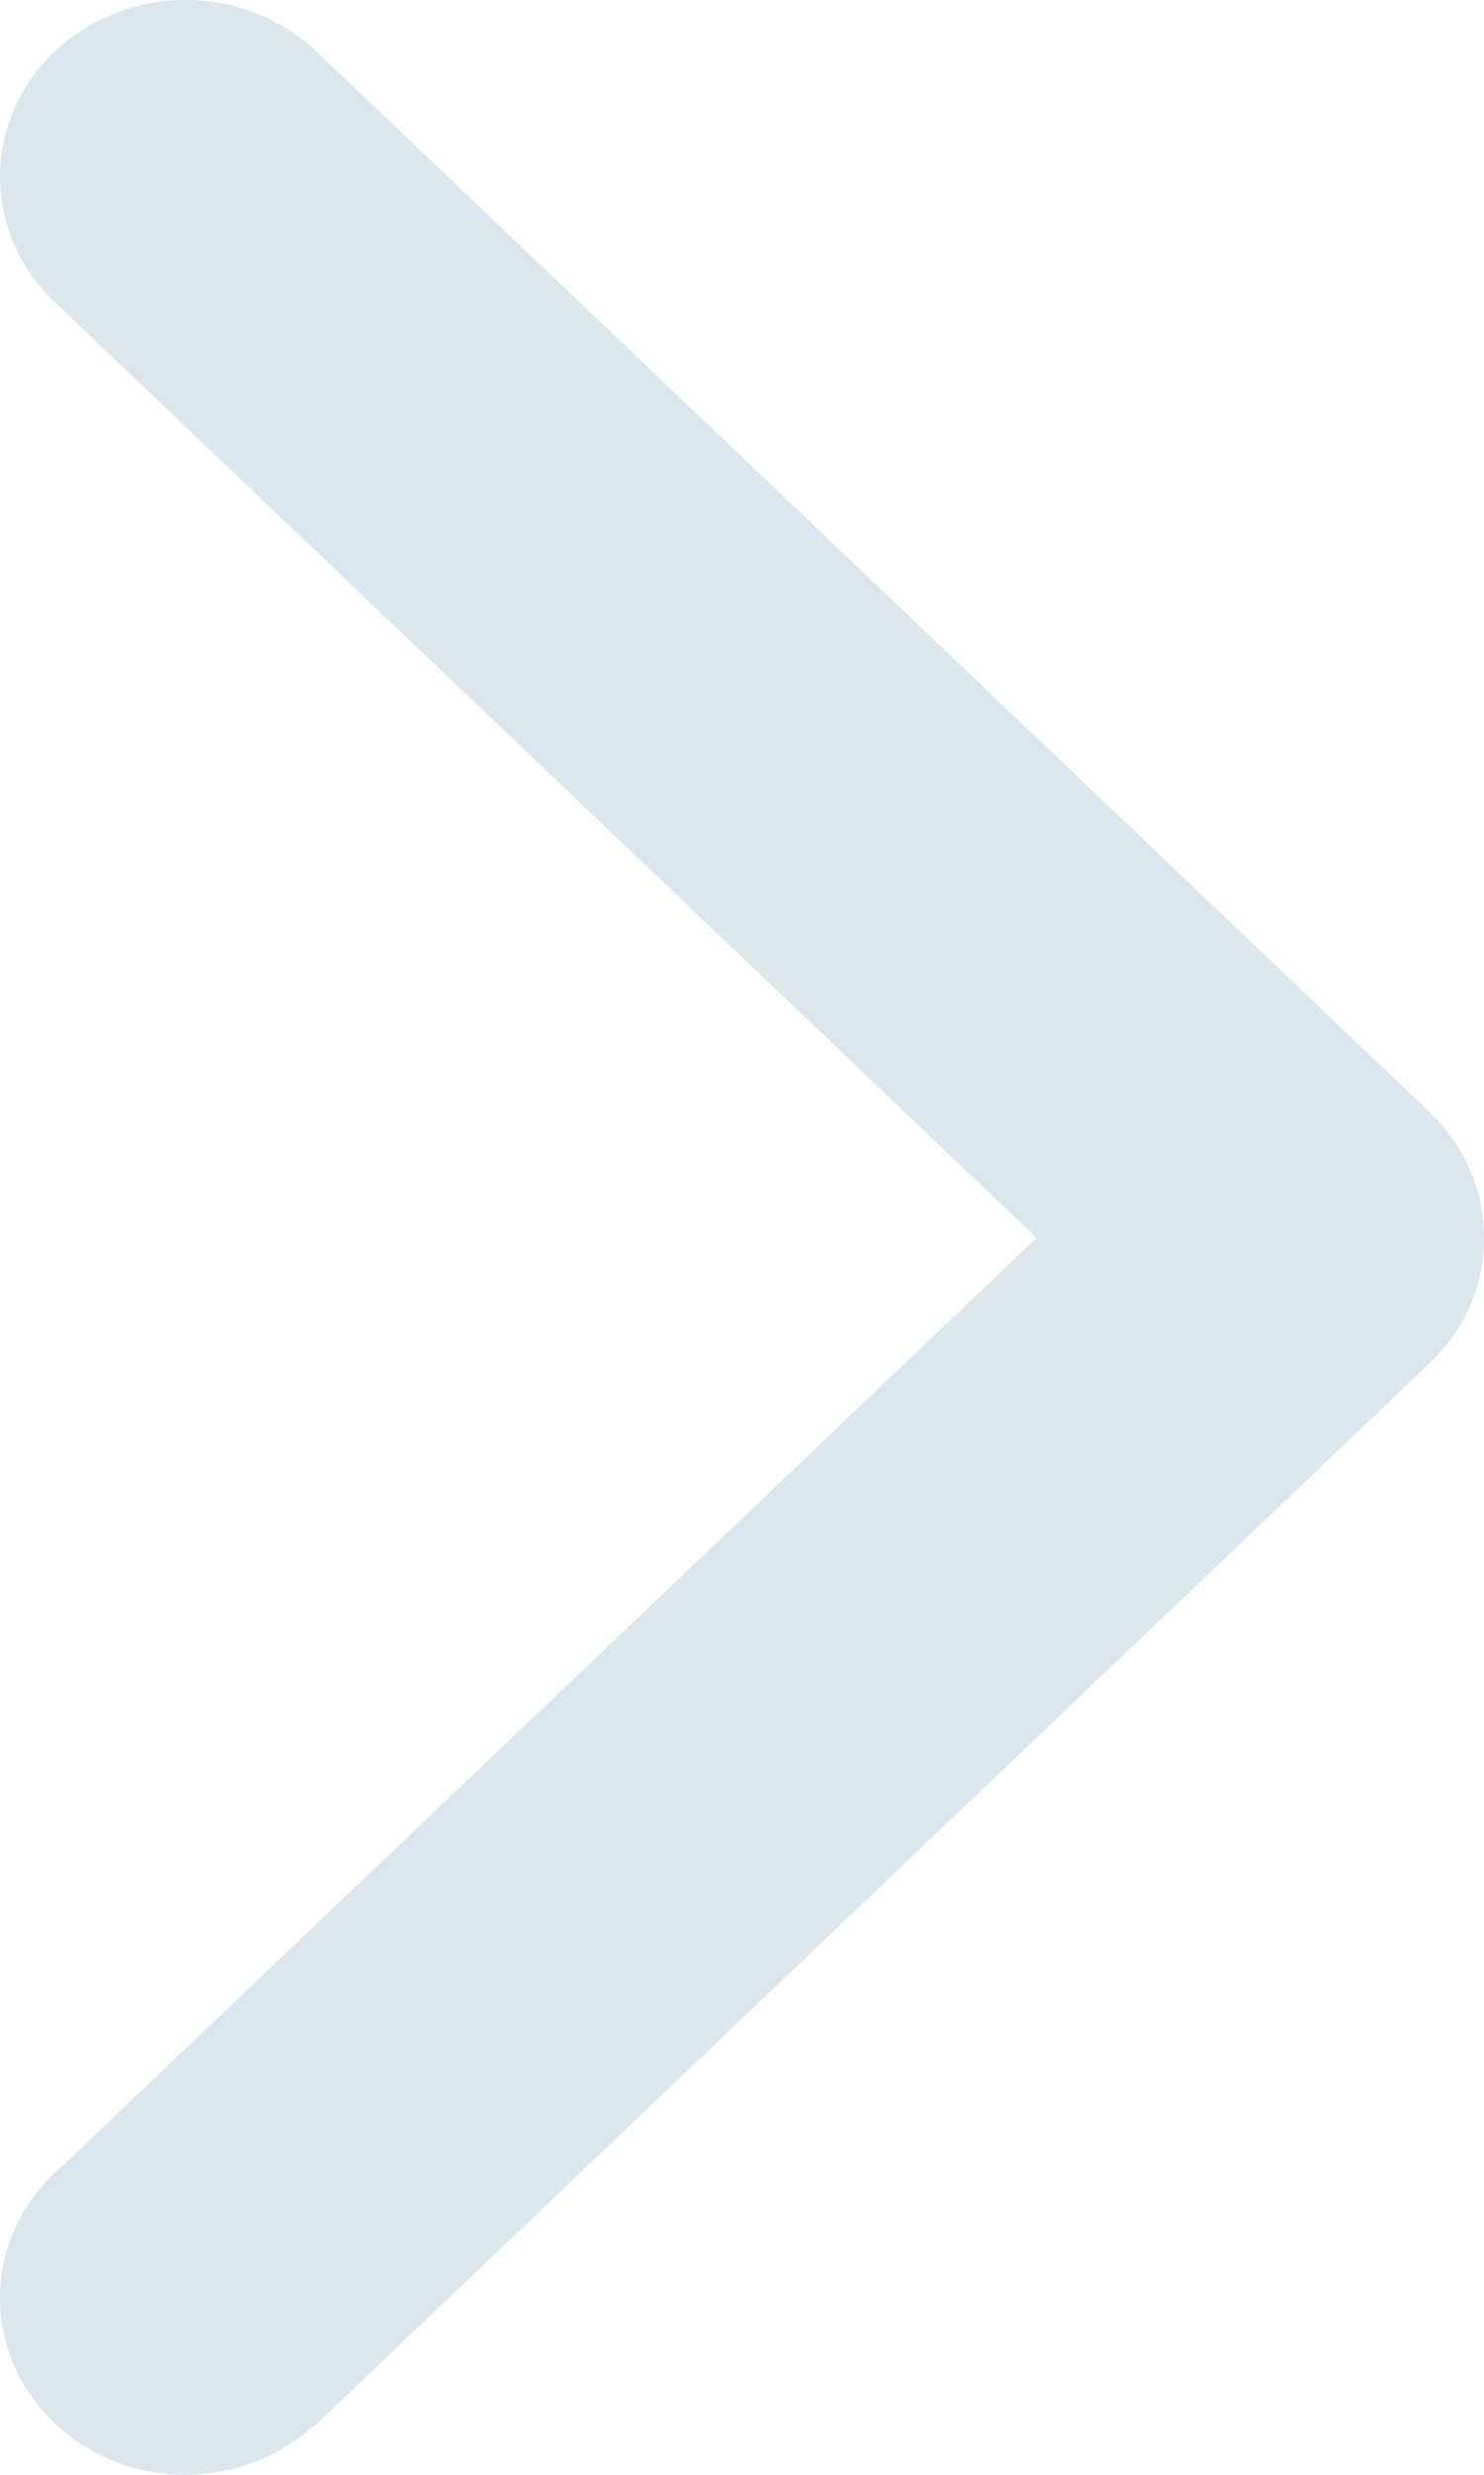<svg xmlns="http://www.w3.org/2000/svg" width="6" height="10" viewBox="0 0 6 10">
  <path fill="#DCE6ED" fill-rule="evenodd" d="M8,2.75 C8,2.336 7.68,2 7.286,2 C7.093,2 6.919,2.08 6.79,2.21 L6.79,2.21 L2.998,6.191 L-0.744,2.261 C-0.875,2.102 -1.069,2 -1.286,2 C-1.68,2 -2,2.336 -2,2.75 C-2,2.951 -1.924,3.134 -1.801,3.269 L-1.803,3.271 L2.483,7.771 L2.483,7.771 C2.613,7.912 2.795,8 2.997,8 L2.999,8 L3,8 C3.202,8 3.384,7.912 3.514,7.771 L3.515,7.771 L7.8,3.271 L7.8,3.271 C7.924,3.136 8,2.952 8,2.75 L8,2.75 Z" transform="rotate(-90 3 5)"/>
</svg>
